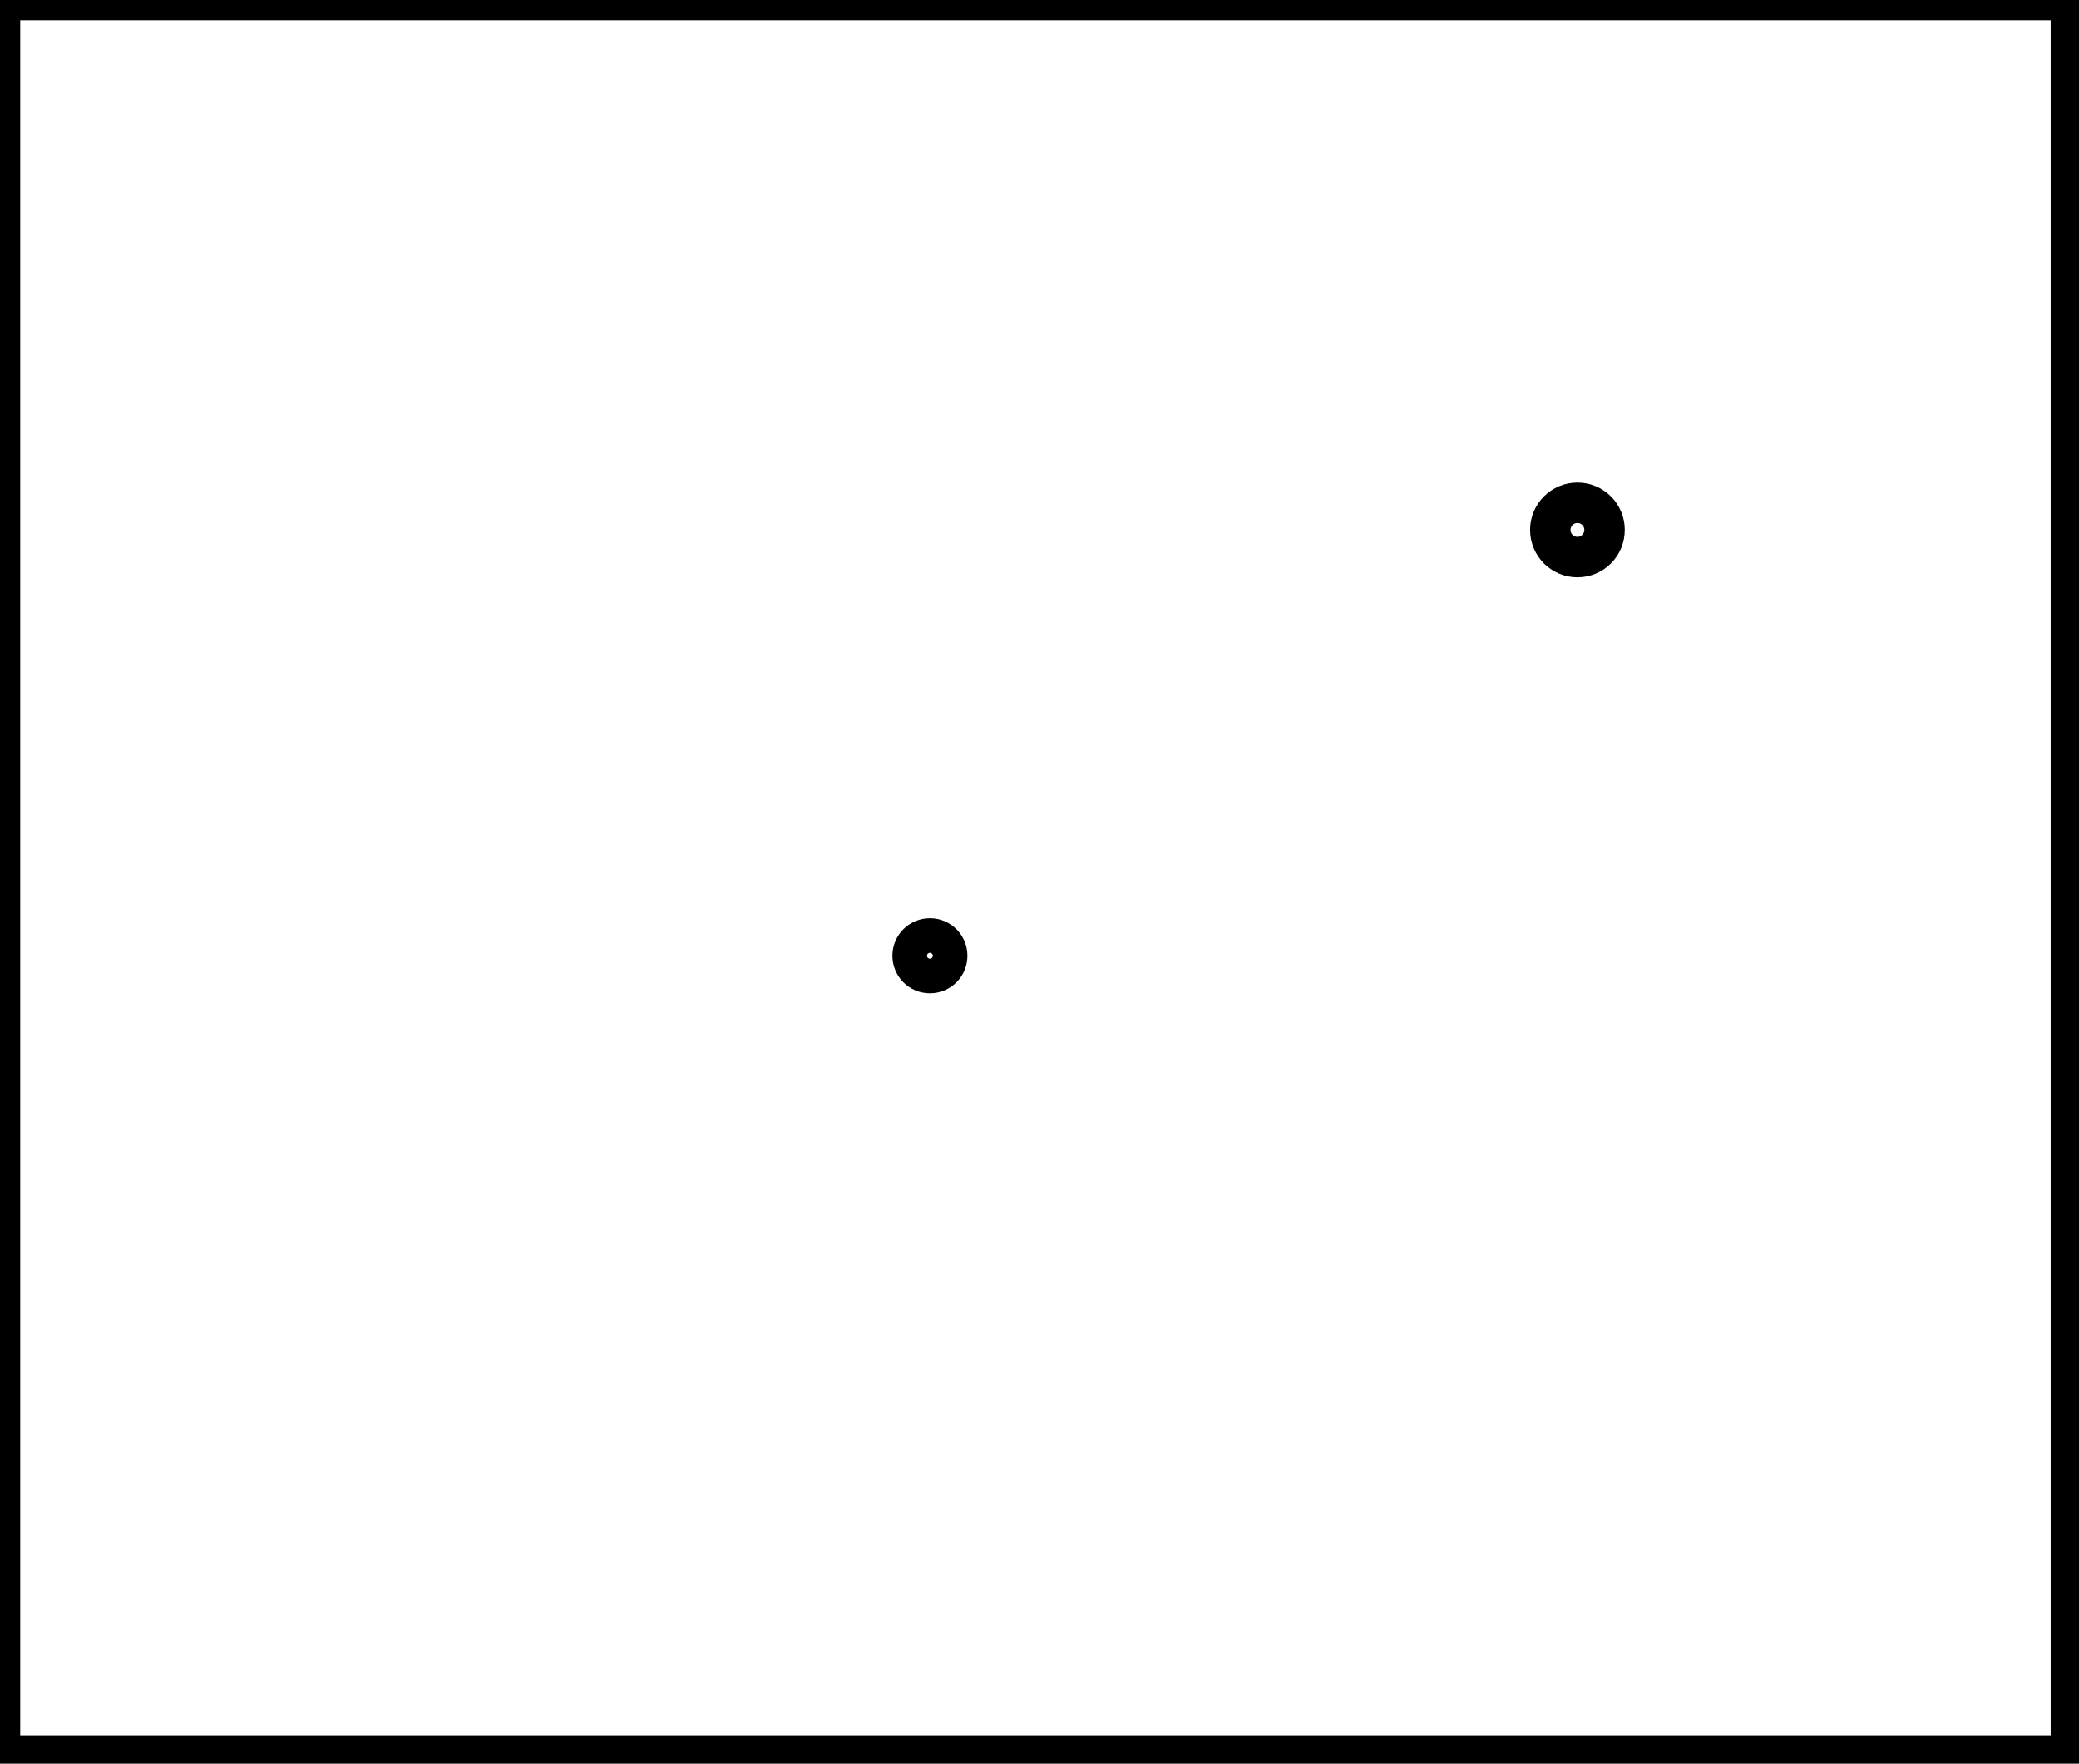 <?xml version="1.0" encoding="utf-8" ?>
<svg baseProfile="full" height="218" version="1.1" width="257" xmlns="http://www.w3.org/2000/svg" xmlns:ev="http://www.w3.org/2001/xml-events" xmlns:xlink="http://www.w3.org/1999/xlink"><defs /><rect fill="white" height="218" width="257" x="0" y="0" /><circle cx="114.955" cy="118.136" fill="none" r="2.137" stroke="black" stroke-width="5" /><circle cx="195.0" cy="65.5" fill="none" r="3.354" stroke="black" stroke-width="5" /><path d="M 0,0 L 0,217 L 256,217 L 256,0 Z" fill="none" stroke="black" stroke-width="5" /></svg>